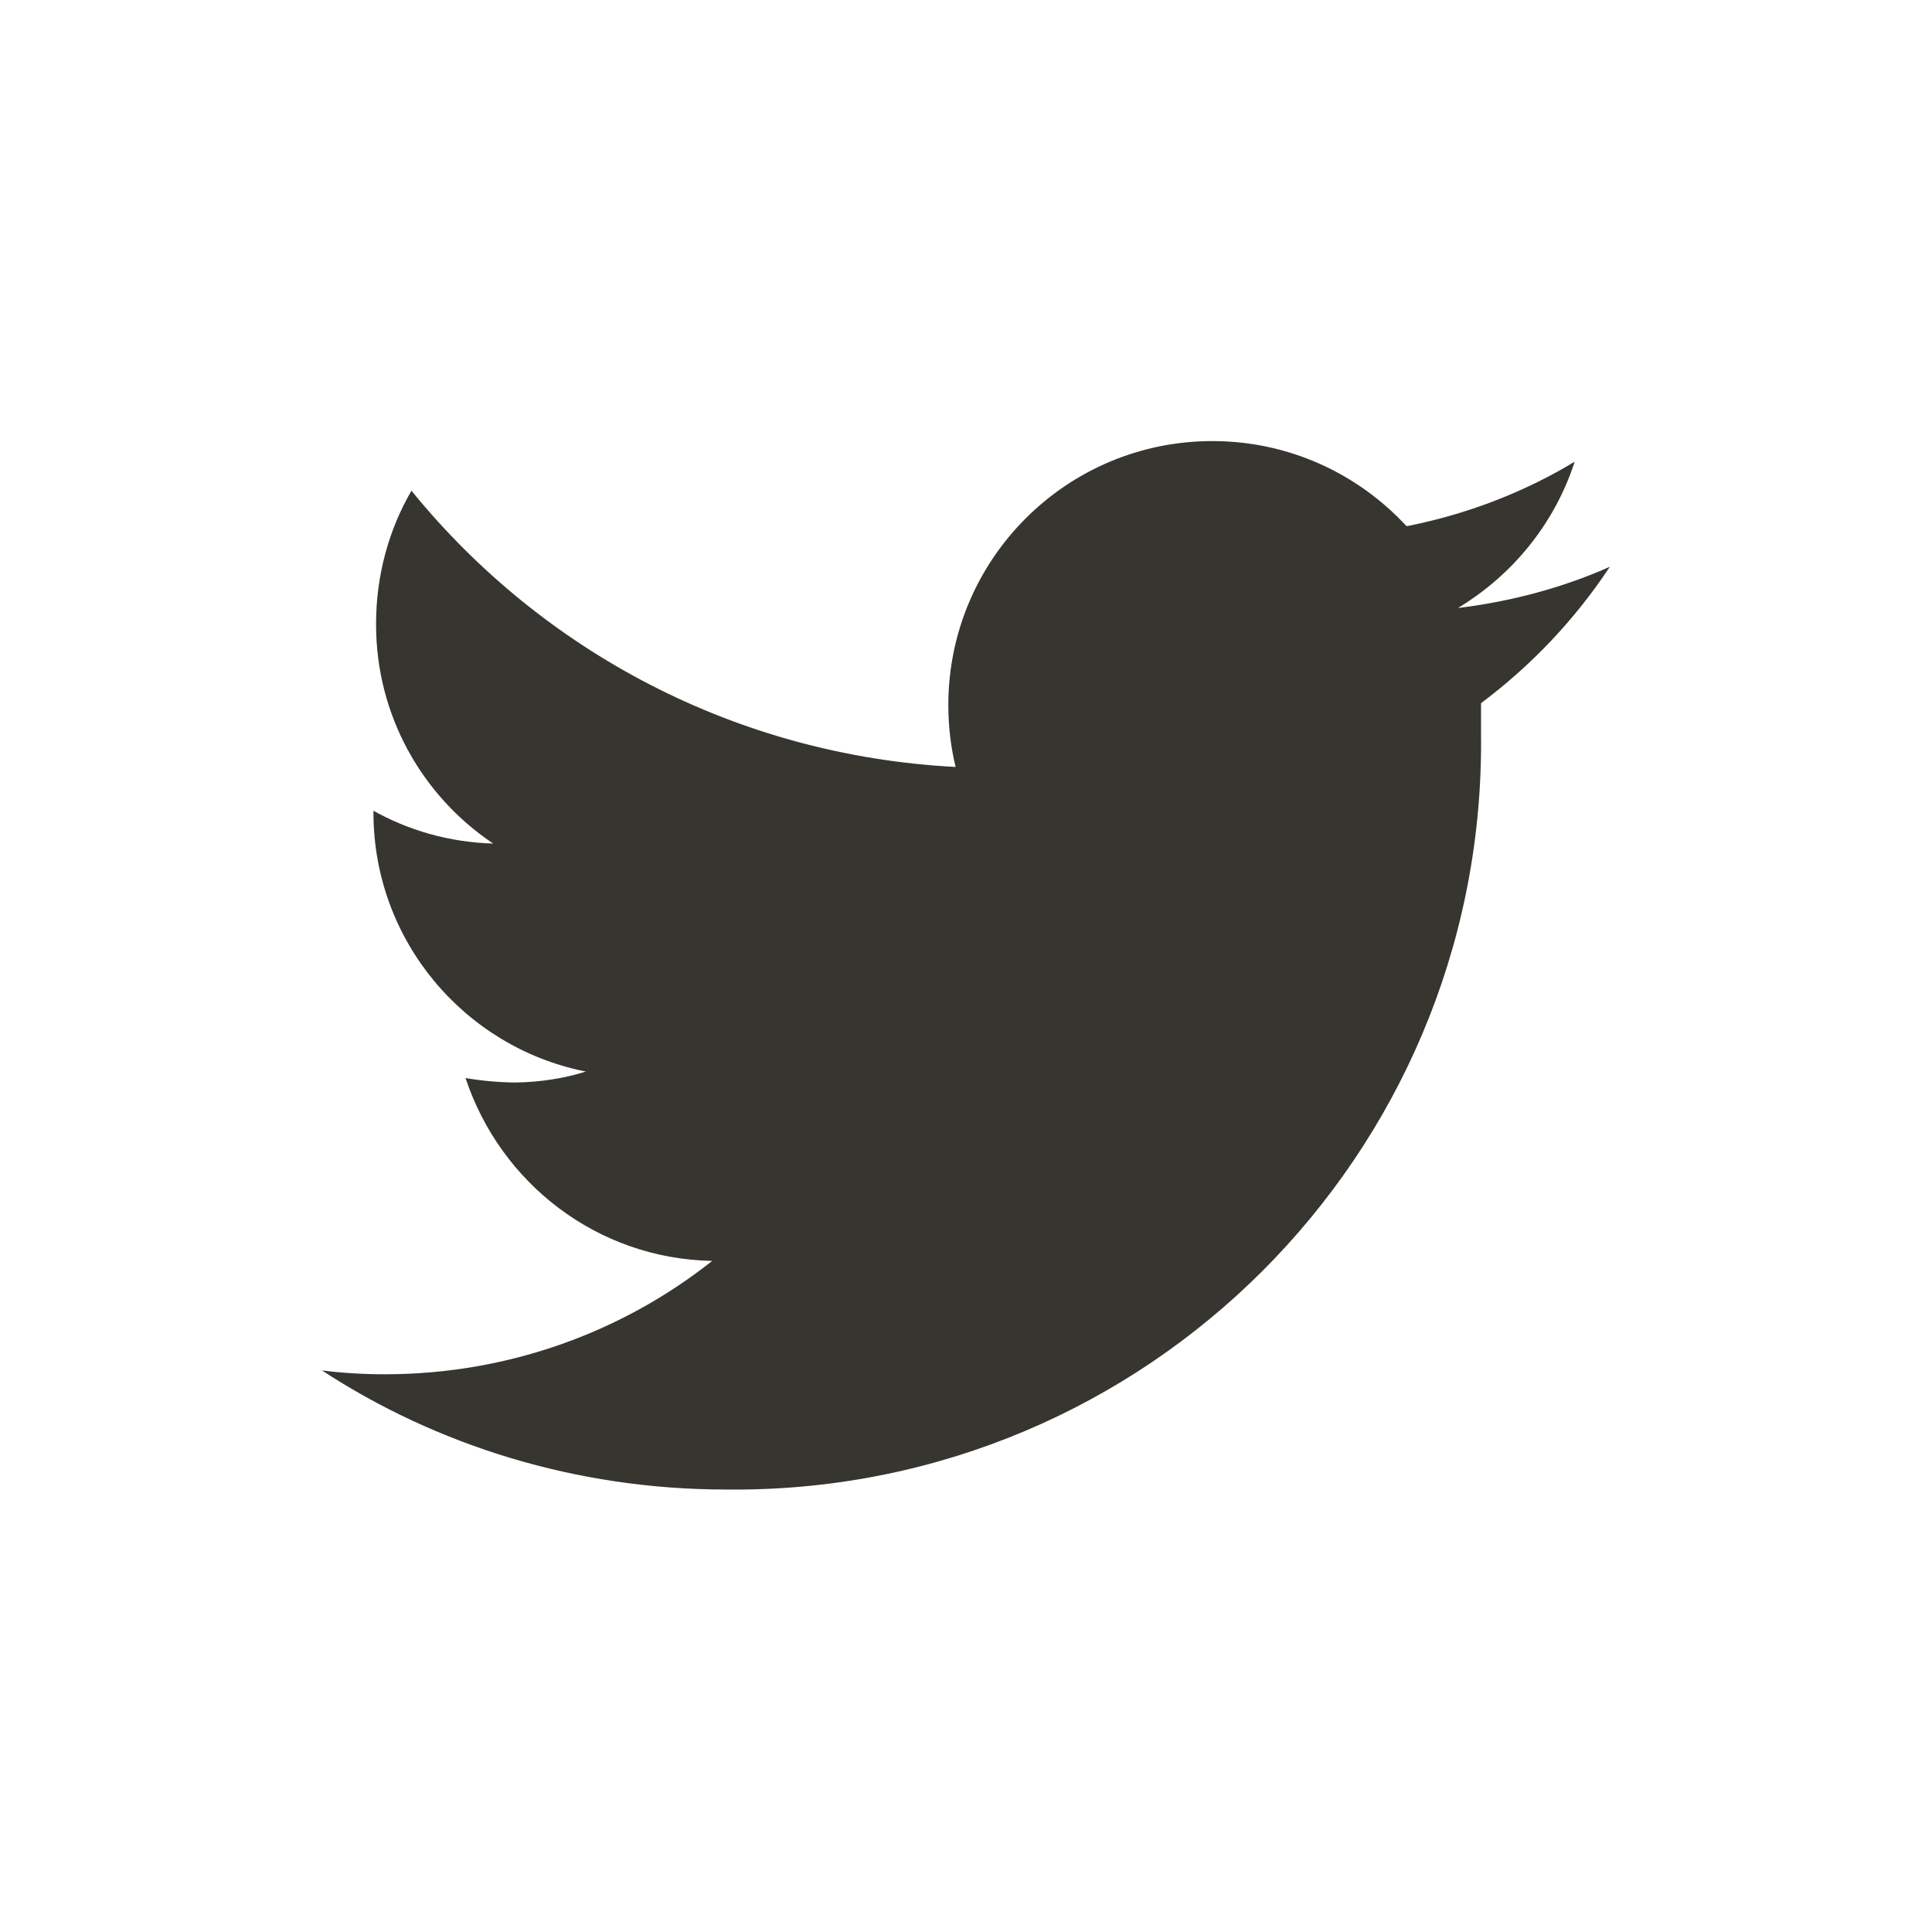 <!-- Generated by IcoMoon.io -->
<svg version="1.1" xmlns="http://www.w3.org/2000/svg" width="40" height="40" viewBox="0 0 40 40">
<title>twitter</title>
<path fill="#37352f" d="M33.333 11.733c-0.916 0.409-1.979 0.709-3.091 0.848l-0.055 0.006c1.133-0.685 1.986-1.737 2.402-2.988l0.011-0.039c-1.002 0.607-2.167 1.069-3.41 1.321l-0.070 0.012c-1.002-1.084-2.431-1.761-4.019-1.761-3.019 0-5.467 2.447-5.467 5.467 0 0.455 0.055 0.896 0.16 1.318l-0.008-0.038c-4.555-0.237-8.56-2.404-11.245-5.692l-0.022-0.028c-0.461 0.791-0.733 1.742-0.733 2.756 0 0.001 0 0.003 0 0.004v-0c0 0.003 0 0.007 0 0.010 0 1.884 0.955 3.544 2.407 4.524l0.019 0.012c-0.914-0.026-1.765-0.275-2.507-0.694l0.027 0.014v0.067c0.014 2.63 1.883 4.819 4.365 5.327l0.035 0.006c-0.438 0.138-0.941 0.221-1.464 0.227l-0.003 0c-0.366-0.004-0.721-0.038-1.066-0.099l0.039 0.006c0.725 2.184 2.728 3.739 5.101 3.787l0.006 0c-1.838 1.457-4.189 2.339-6.745 2.347h-0.002c-0.010 0-0.022 0-0.035 0-0.458 0-0.909-0.029-1.351-0.086l0.052 0.005c2.363 1.547 5.258 2.467 8.368 2.467 0.007 0 0.013 0 0.020 0h-0.001c0.048 0.001 0.104 0.001 0.16 0.001 8.535 0 15.453-6.919 15.453-15.453 0-0.042-0-0.085-0.001-0.127l0 0.006c0-0.227 0-0.467 0-0.707 1.048-0.787 1.933-1.723 2.641-2.786l0.026-0.041z"></path>
</svg>
